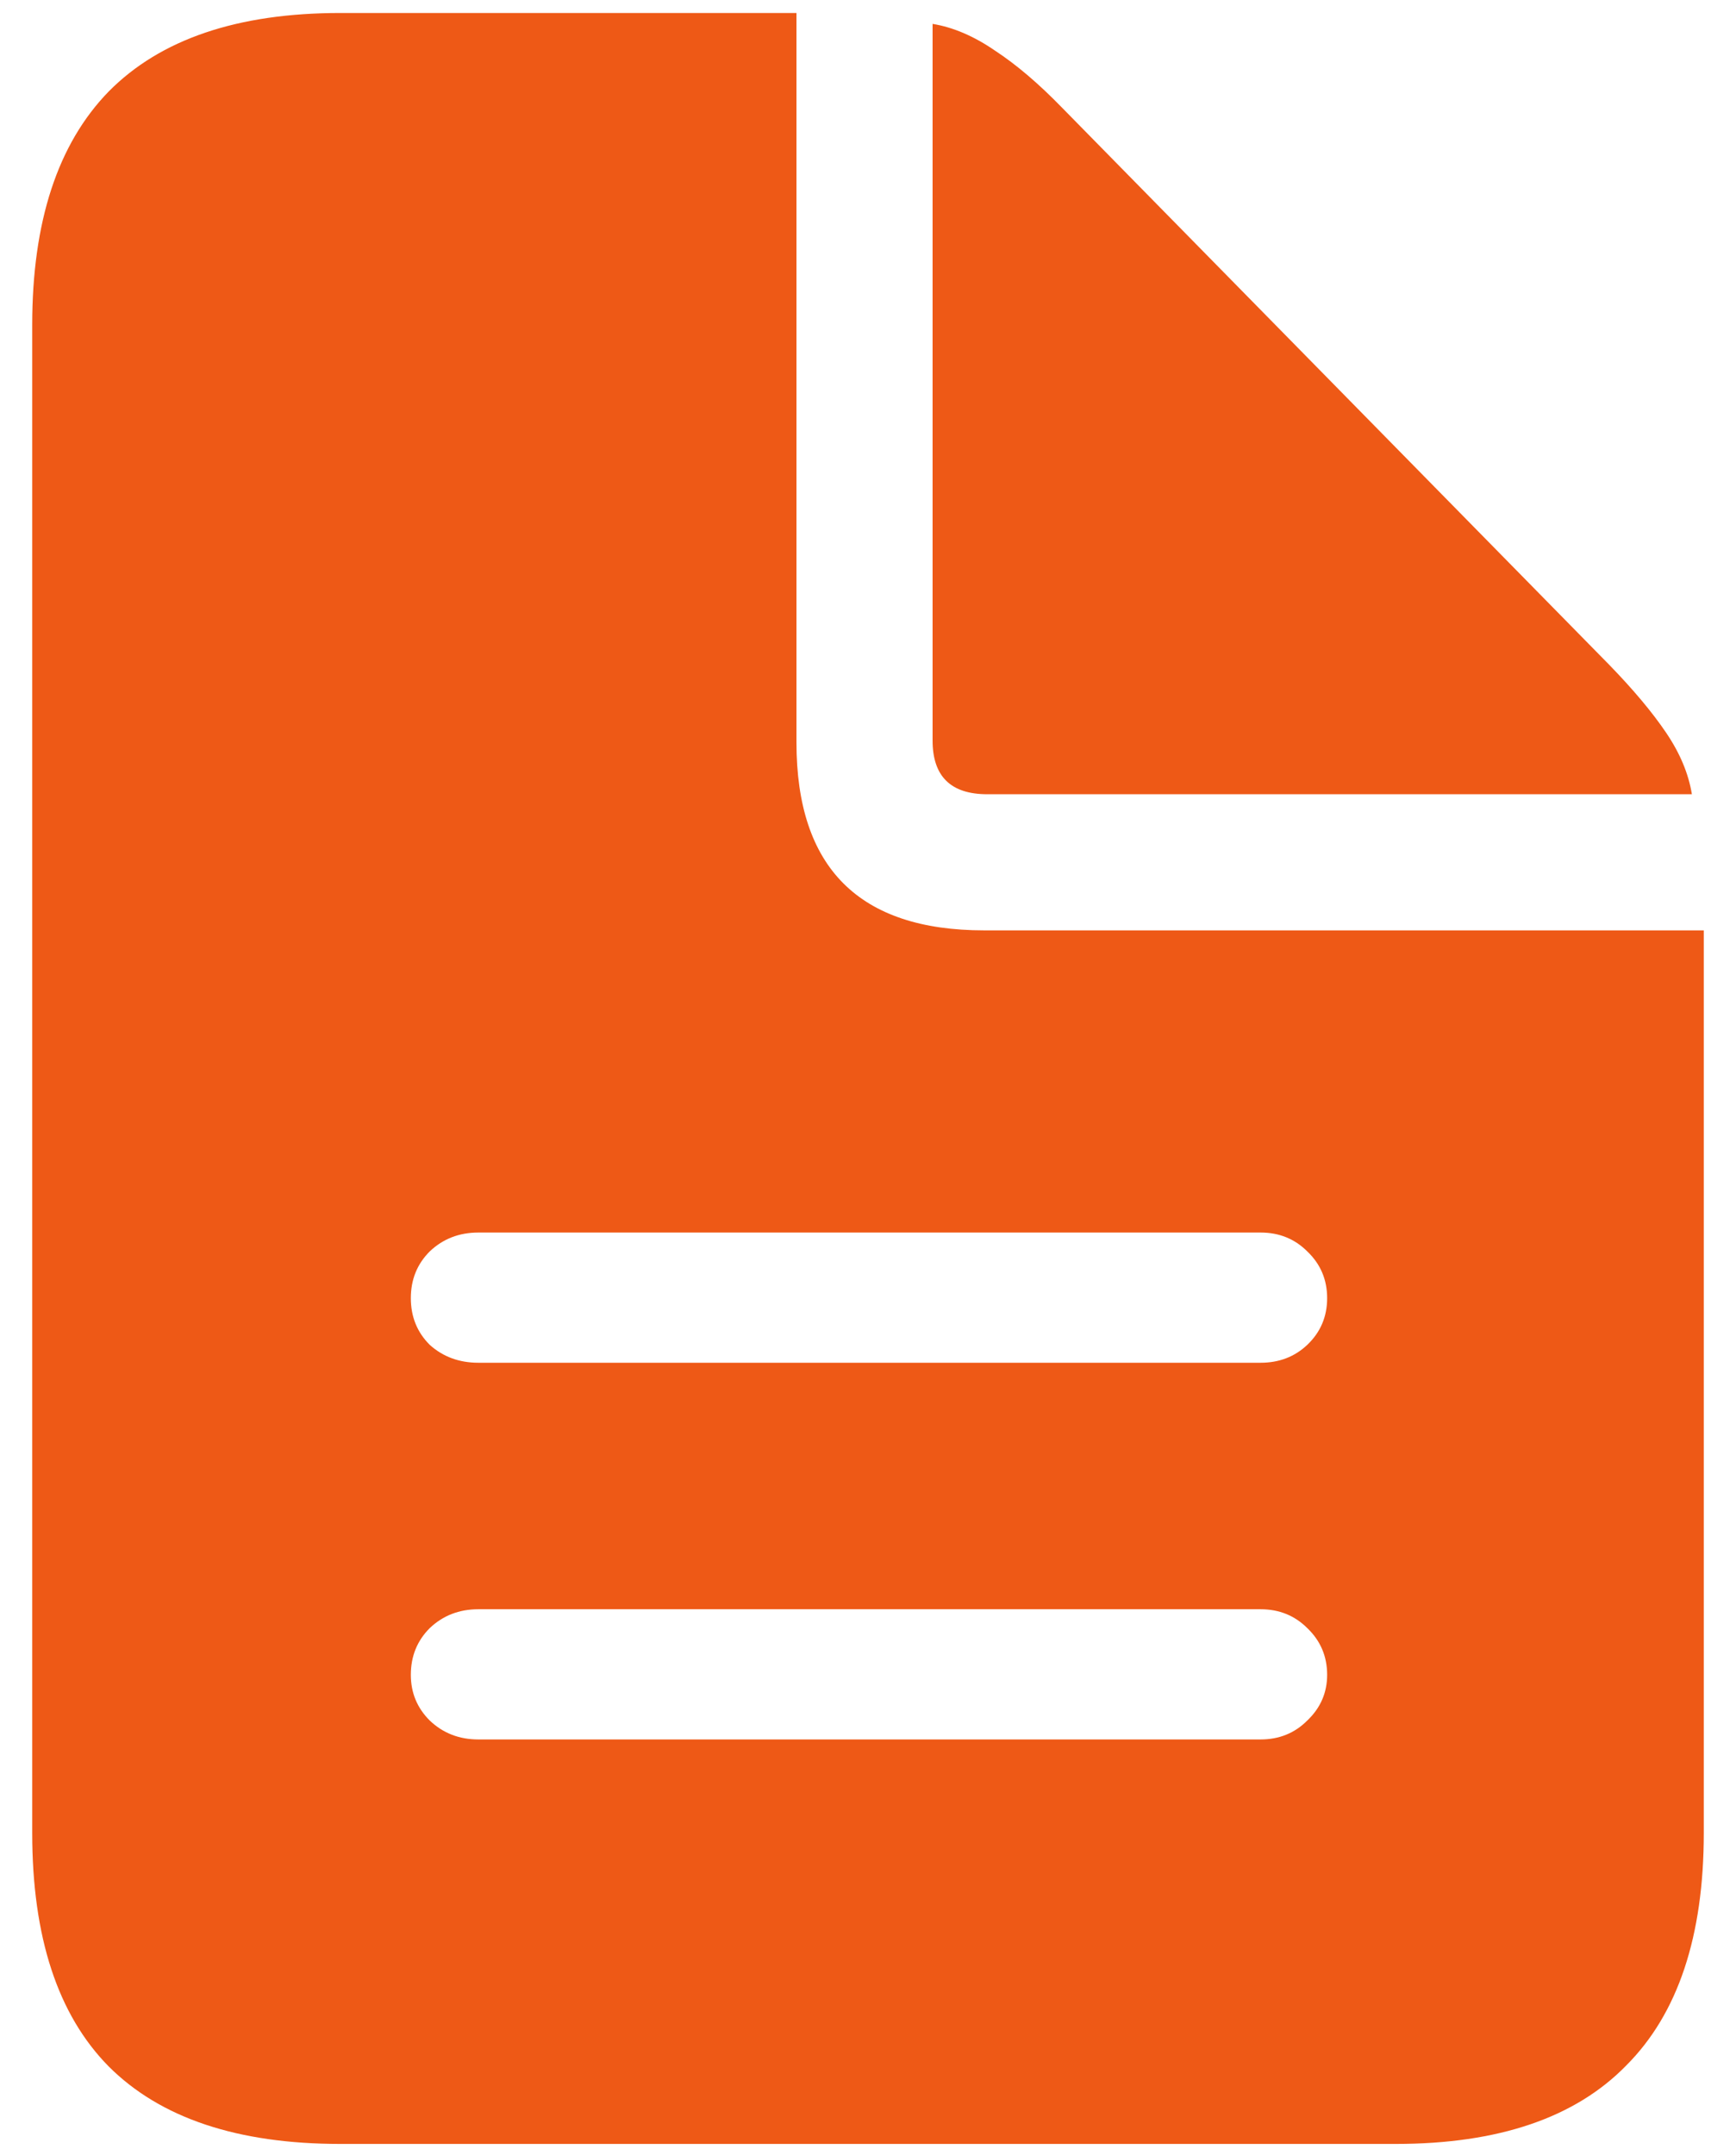 <svg width="29" height="36" viewBox="0 0 29 36" fill="none" xmlns="http://www.w3.org/2000/svg">
<path d="M7.992 22.762H21.058C21.367 22.762 21.628 22.662 21.838 22.463C22.059 22.253 22.17 21.992 22.17 21.683C22.17 21.373 22.059 21.113 21.838 20.902C21.628 20.692 21.367 20.587 21.058 20.587H7.992C7.671 20.587 7.4 20.692 7.179 20.902C6.968 21.113 6.863 21.373 6.863 21.683C6.863 21.992 6.968 22.253 7.179 22.463C7.4 22.662 7.671 22.762 7.992 22.762ZM7.992 29.054H21.058C21.367 29.054 21.628 28.949 21.838 28.738C22.059 28.528 22.17 28.273 22.17 27.975C22.17 27.665 22.059 27.405 21.838 27.194C21.628 26.984 21.367 26.879 21.058 26.879H7.992C7.671 26.879 7.4 26.984 7.179 27.194C6.968 27.405 6.863 27.665 6.863 27.975C6.863 28.273 6.968 28.528 7.179 28.738C7.4 28.949 7.671 29.054 7.992 29.054ZM5.685 35.81C3.969 35.81 2.68 35.379 1.816 34.516C0.964 33.652 0.538 32.352 0.538 30.614V5.43C0.538 3.703 0.964 2.403 1.816 1.528C2.68 0.654 3.969 0.217 5.685 0.217H13.305V12.402C13.305 14.494 14.351 15.54 16.442 15.54H28.462V30.614C28.462 32.341 28.03 33.636 27.167 34.499C26.315 35.373 25.031 35.81 23.315 35.81H5.685ZM16.492 13.266C15.883 13.266 15.579 12.967 15.579 12.369V0.399C15.922 0.455 16.271 0.604 16.625 0.848C16.979 1.08 17.35 1.396 17.737 1.794L26.885 11.107C27.283 11.517 27.599 11.893 27.831 12.236C28.064 12.579 28.207 12.922 28.263 13.266H16.492Z" fill="#EE5916"/>
</svg>
